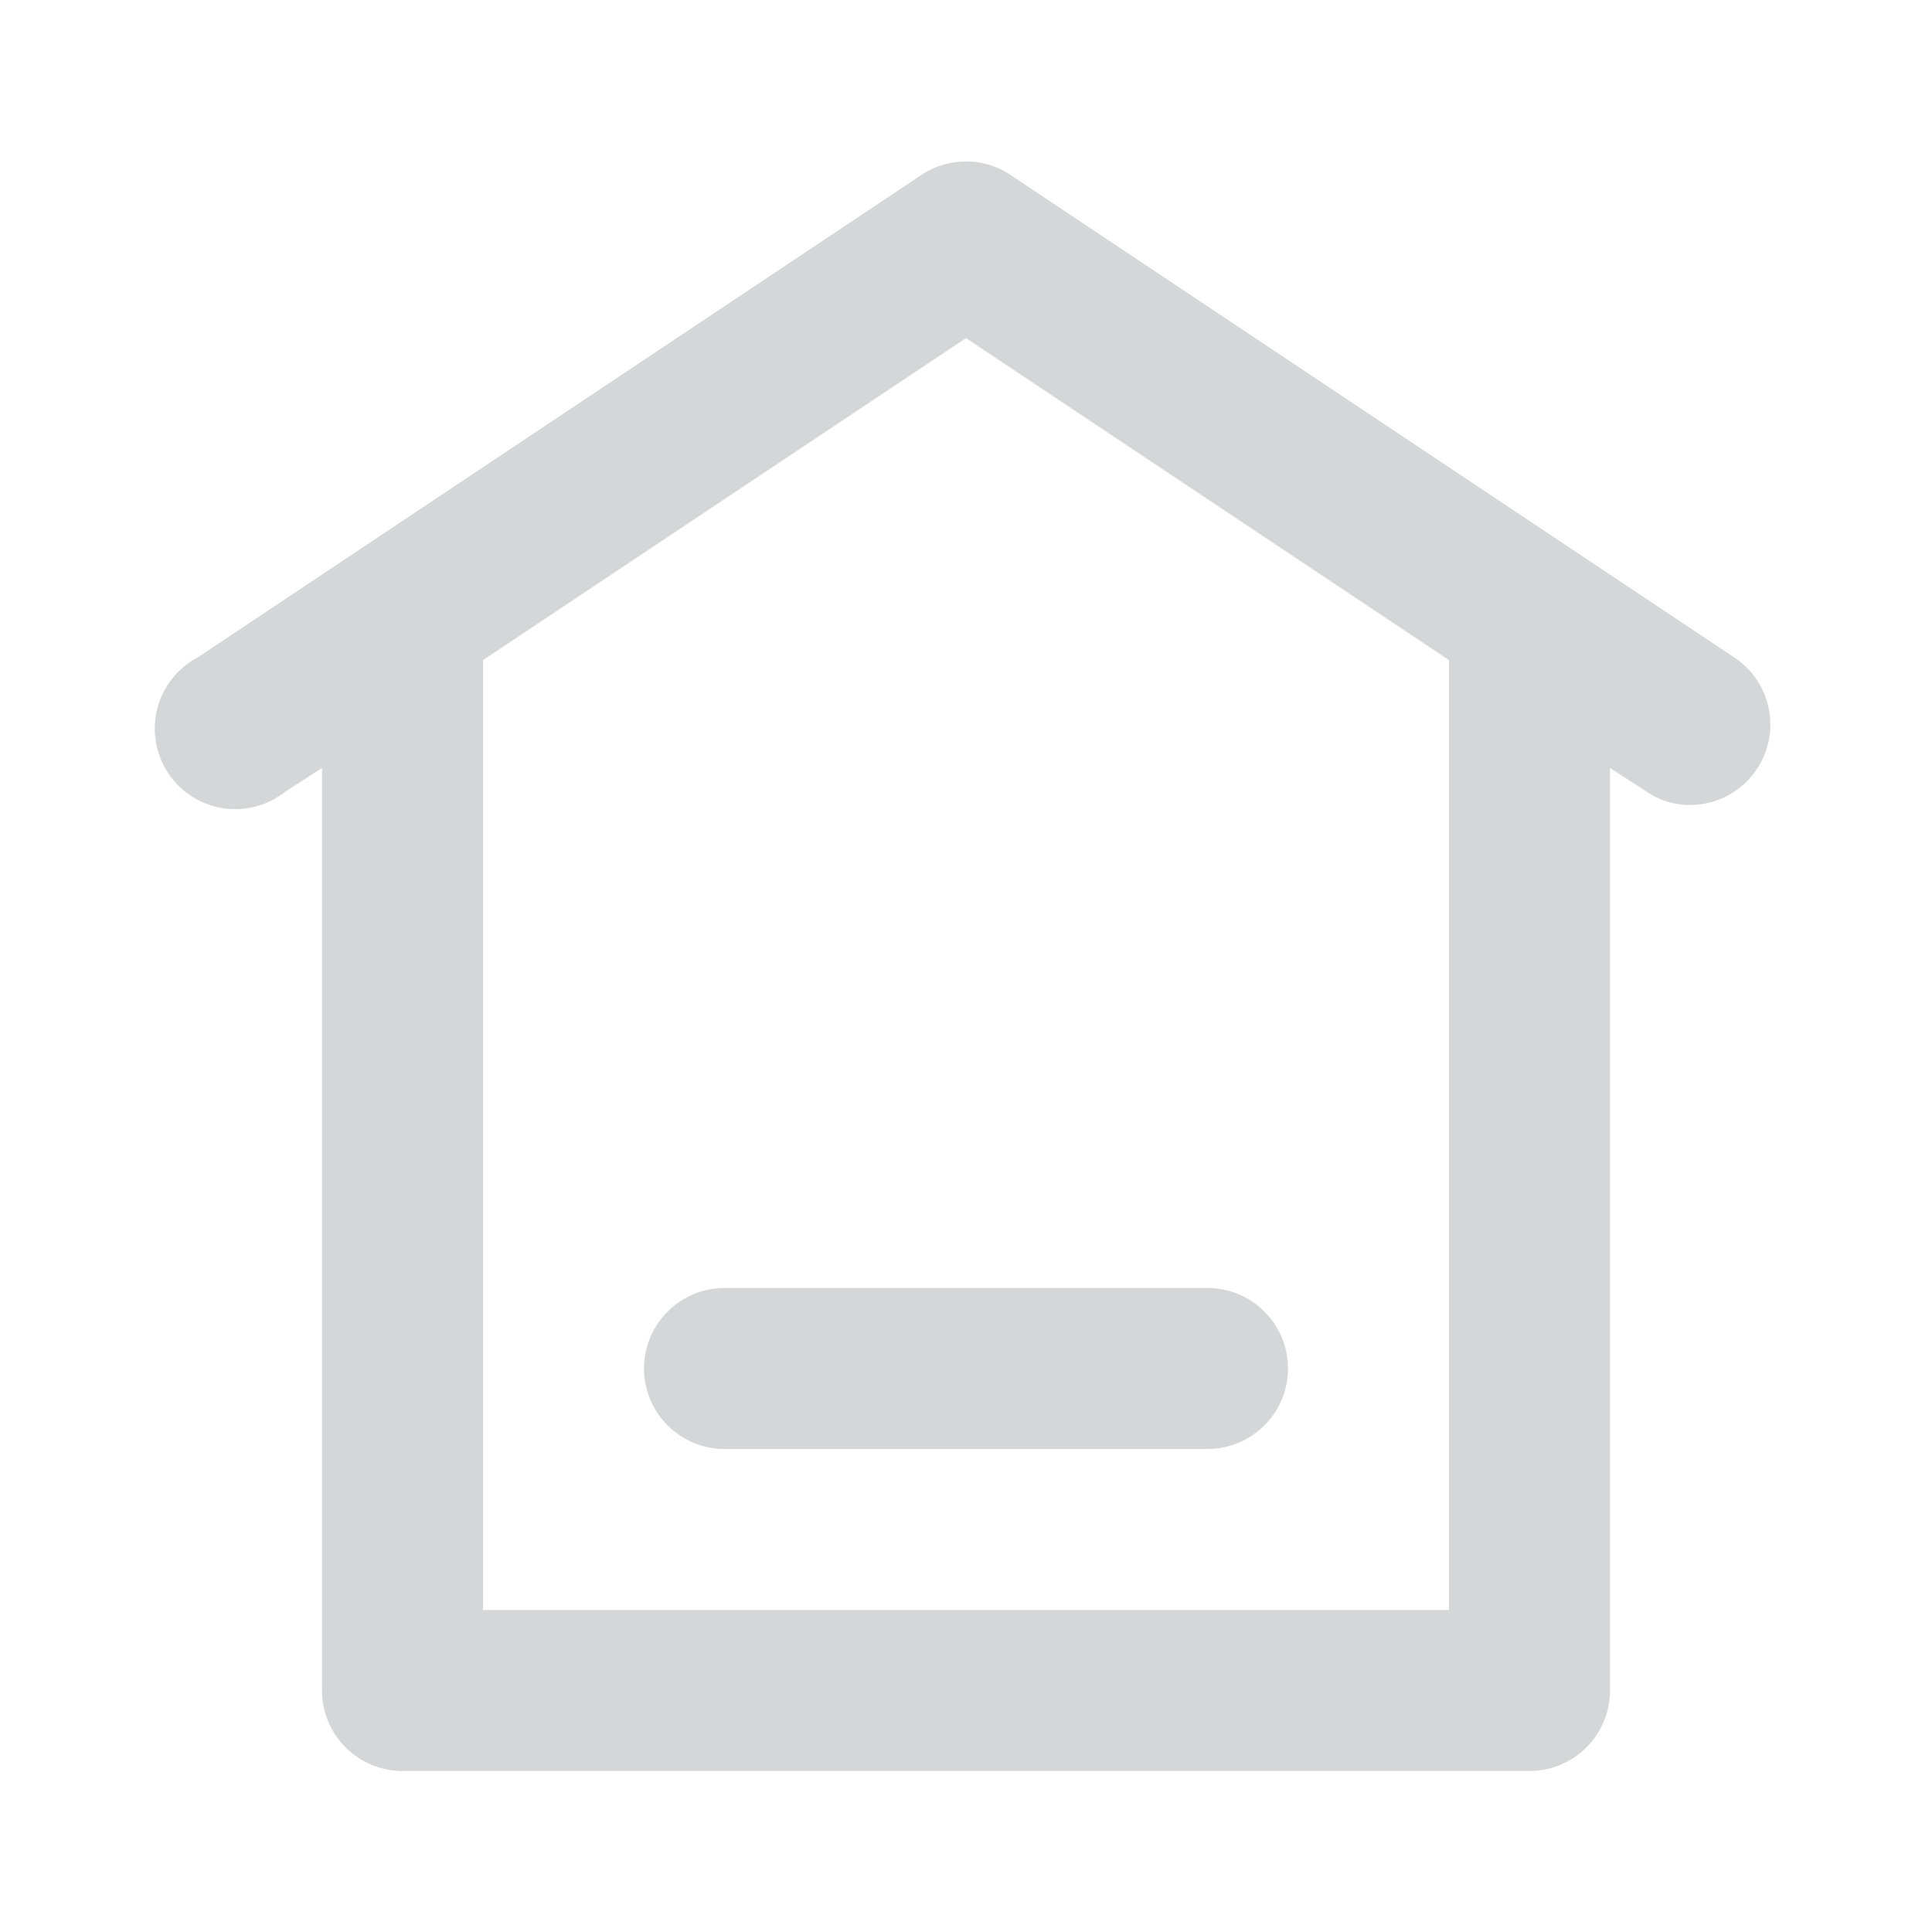 <svg width="18" height="18" viewBox="0 0 18 18" fill="none" xmlns="http://www.w3.org/2000/svg">
<path d="M16.162 6.128L9.412 1.628C9.29 1.547 9.147 1.504 9 1.504C8.853 1.504 8.71 1.547 8.587 1.628L1.837 6.128C1.745 6.177 1.665 6.245 1.601 6.327C1.536 6.409 1.49 6.504 1.465 6.605C1.439 6.707 1.435 6.812 1.453 6.915C1.47 7.018 1.509 7.116 1.567 7.203C1.624 7.29 1.7 7.364 1.787 7.42C1.875 7.476 1.974 7.514 2.077 7.53C2.18 7.546 2.286 7.54 2.386 7.513C2.487 7.486 2.581 7.438 2.662 7.373L3 7.155V15.75C3 15.949 3.079 16.14 3.22 16.28C3.36 16.421 3.551 16.5 3.75 16.5H14.25C14.449 16.5 14.64 16.421 14.78 16.28C14.921 16.14 15 15.949 15 15.75V7.155L15.337 7.373C15.458 7.457 15.602 7.502 15.75 7.5C15.91 7.499 16.066 7.446 16.194 7.35C16.322 7.254 16.416 7.119 16.462 6.966C16.509 6.812 16.504 6.648 16.45 6.497C16.396 6.347 16.295 6.217 16.162 6.128ZM13.5 15H4.5V6.15L9 3.15L13.5 6.15V15ZM6.75 12H11.25C11.449 12 11.64 12.079 11.78 12.22C11.921 12.36 12 12.551 12 12.75C12 12.949 11.921 13.14 11.78 13.28C11.64 13.421 11.449 13.5 11.25 13.5H6.75C6.551 13.5 6.36 13.421 6.22 13.28C6.079 13.14 6 12.949 6 12.75C6 12.551 6.079 12.36 6.22 12.22C6.36 12.079 6.551 12 6.75 12Z" fill="#D4D6D8"/>
</svg>
